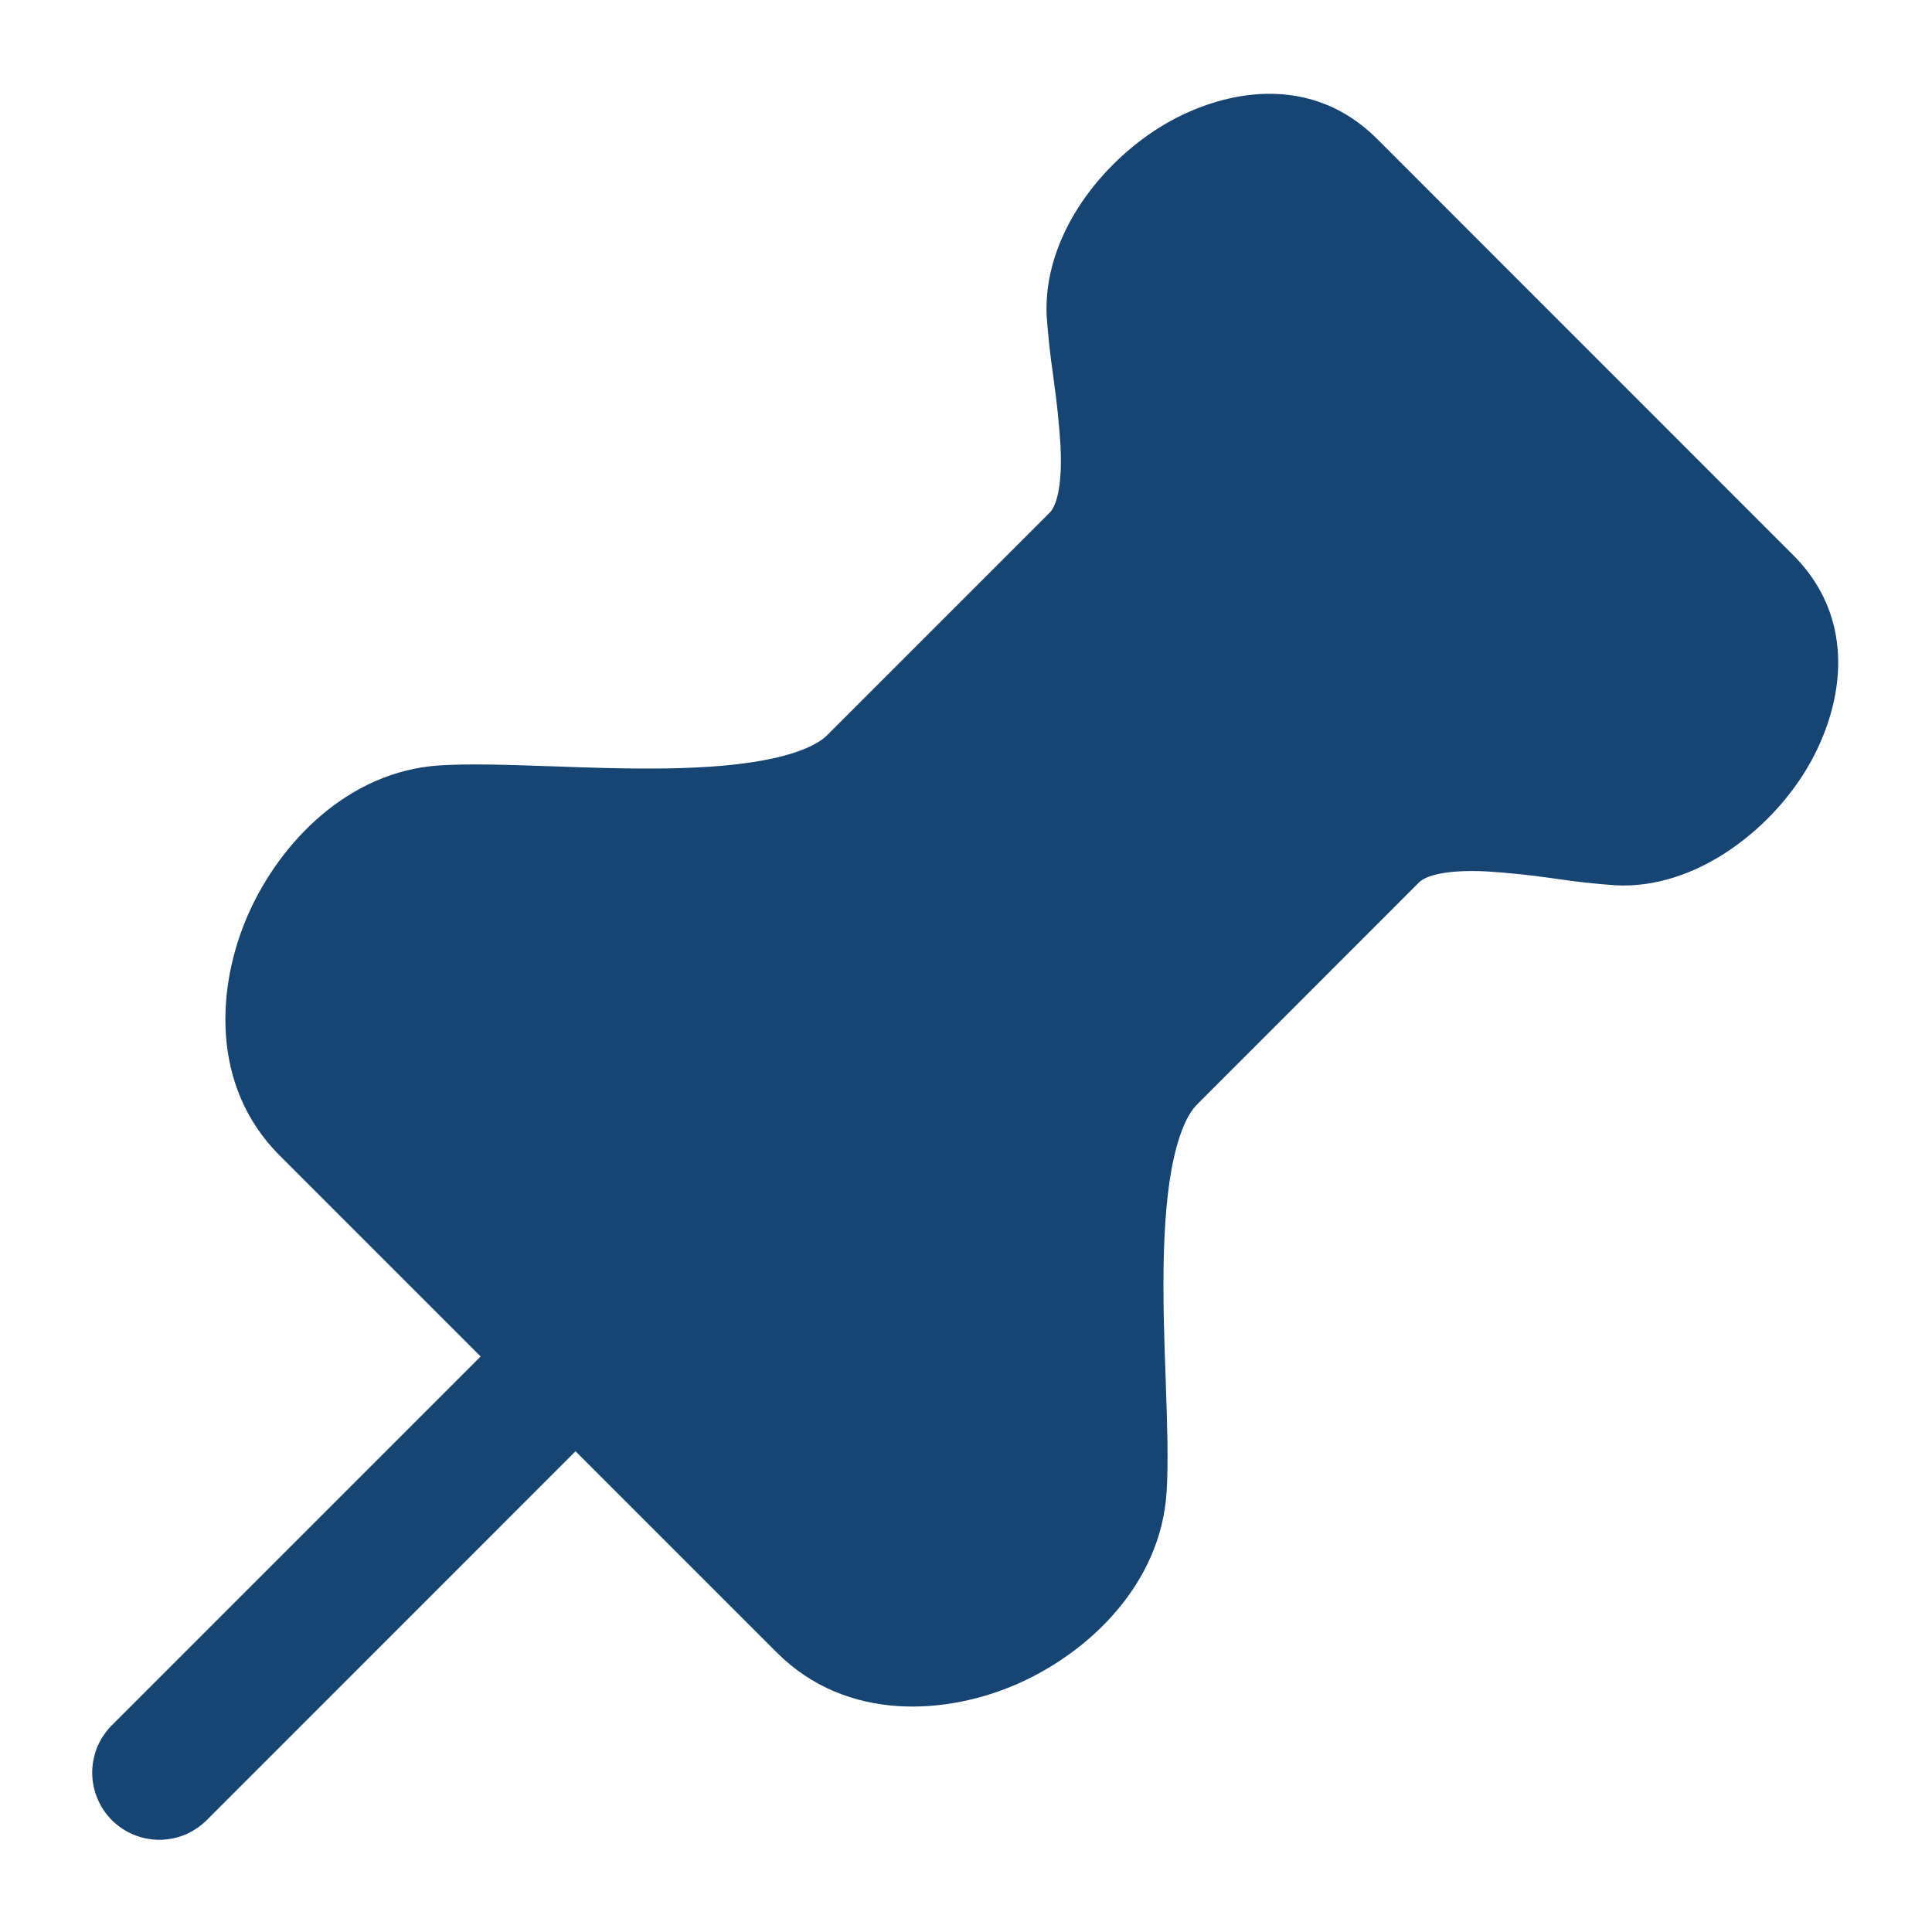 <svg width="18" height="18" viewBox="0 0 18 18" fill="none" xmlns="http://www.w3.org/2000/svg">
<path d="M10.752 1.22C11.275 0.873 12.162 0.626 12.831 1.295L16.703 5.168C17.375 5.838 17.127 6.725 16.779 7.248C16.591 7.531 16.346 7.772 16.06 7.956C15.782 8.133 15.43 8.268 15.051 8.248C14.867 8.235 14.684 8.215 14.502 8.188L14.446 8.18C14.25 8.152 14.054 8.132 13.857 8.119C13.437 8.098 13.275 8.169 13.223 8.219L11.148 10.295C11.082 10.362 10.998 10.51 10.935 10.795C10.874 11.07 10.848 11.409 10.841 11.784C10.835 12.143 10.848 12.512 10.861 12.867L10.862 12.906C10.874 13.258 10.887 13.618 10.869 13.901C10.815 14.76 10.146 15.393 9.487 15.685C8.829 15.977 7.89 16.049 7.237 15.396L5.362 13.521L1.942 16.942C1.884 17.003 1.815 17.052 1.739 17.087C1.662 17.121 1.579 17.139 1.495 17.141C1.411 17.142 1.328 17.127 1.25 17.095C1.172 17.064 1.102 17.017 1.042 16.958C0.983 16.898 0.936 16.828 0.905 16.75C0.873 16.672 0.858 16.589 0.859 16.505C0.861 16.421 0.879 16.338 0.913 16.261C0.948 16.185 0.997 16.116 1.058 16.058L4.478 12.638L2.603 10.763C1.951 10.109 2.022 9.171 2.315 8.513C2.607 7.854 3.24 7.185 4.098 7.131C4.382 7.113 4.742 7.126 5.094 7.138L5.133 7.139C5.488 7.152 5.857 7.165 6.217 7.159C6.592 7.153 6.93 7.126 7.205 7.065C7.49 7.002 7.638 6.918 7.705 6.851L9.78 4.776C9.831 4.725 9.902 4.563 9.88 4.143C9.867 3.946 9.847 3.749 9.819 3.553L9.812 3.497C9.785 3.315 9.765 3.132 9.752 2.948C9.732 2.569 9.866 2.218 10.043 1.939C10.223 1.656 10.472 1.406 10.752 1.22Z" fill="#164473"/>
</svg>

